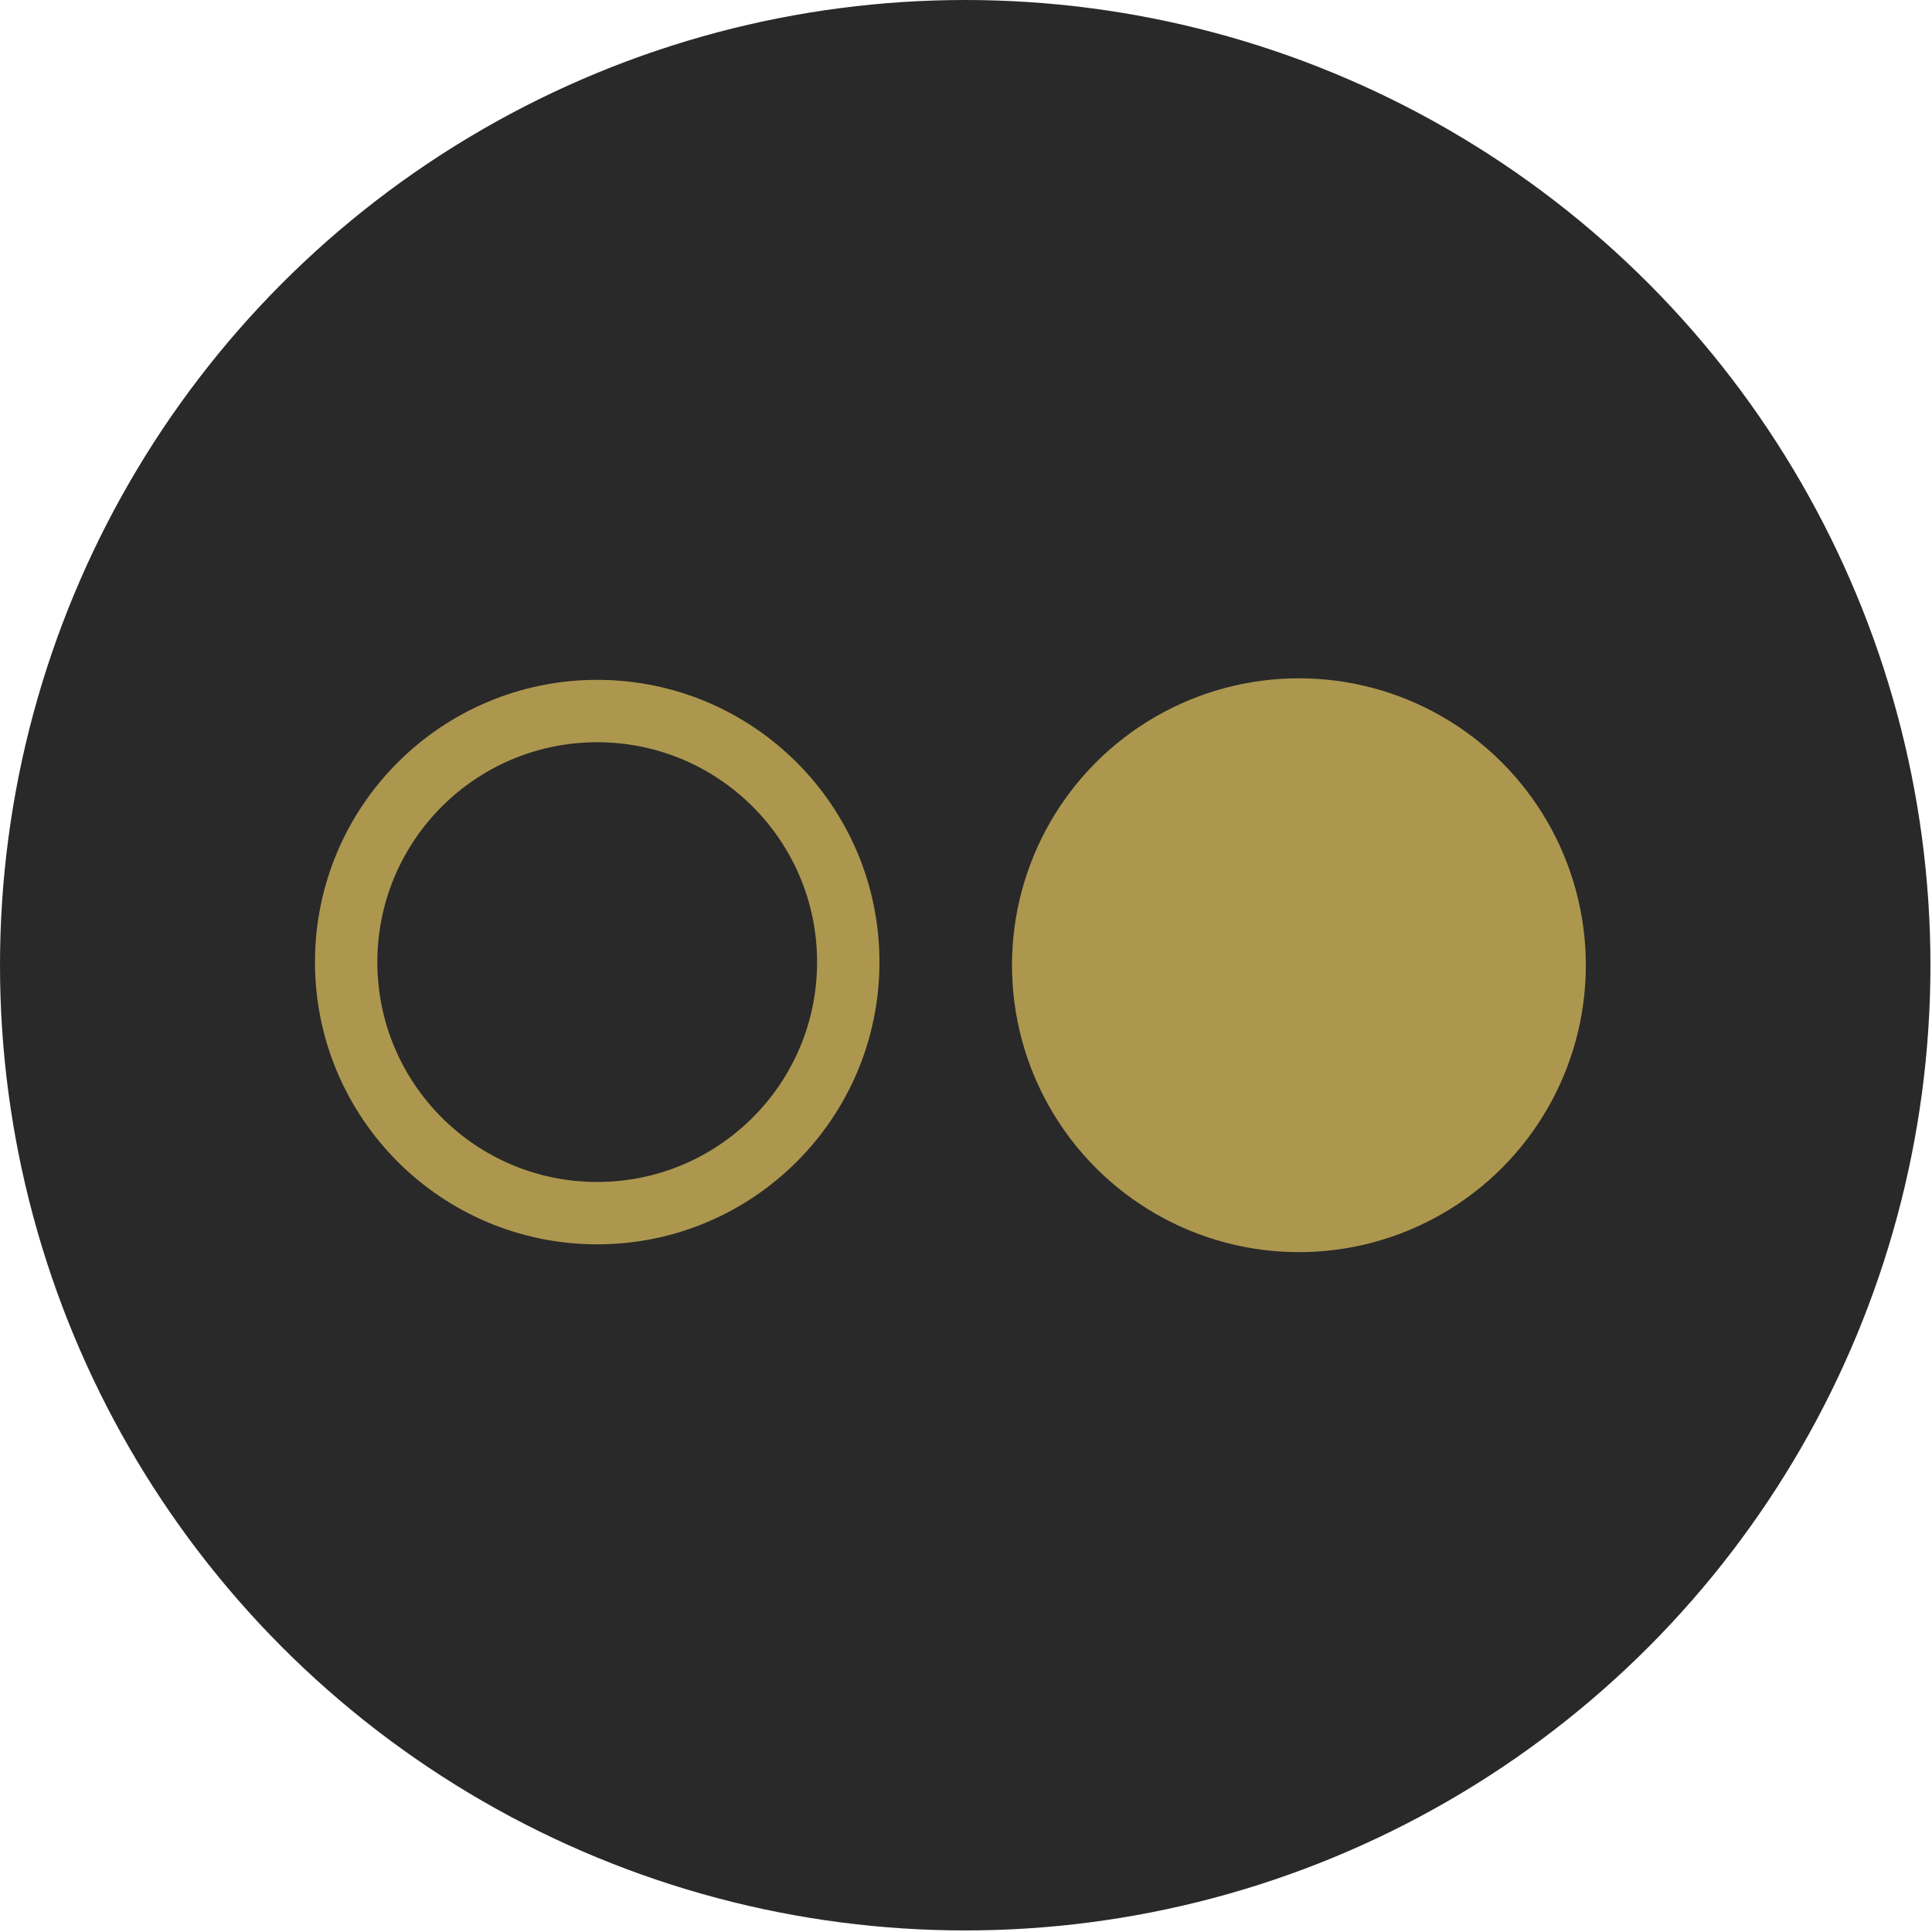 <?xml version="1.0" encoding="utf-8"?>
<!-- Generator: Adobe Illustrator 18.0.0, SVG Export Plug-In . SVG Version: 6.00 Build 0)  -->
<!DOCTYPE svg PUBLIC "-//W3C//DTD SVG 1.1//EN" "http://www.w3.org/Graphics/SVG/1.1/DTD/svg11.dtd">
<svg version="1.1" id="Layer_4" xmlns="http://www.w3.org/2000/svg" xmlns:xlink="http://www.w3.org/1999/xlink" x="0px" y="0px"
	 viewBox="0 0 123.9 123.9" enable-background="new 0 0 123.9 123.9" xml:space="preserve">
<circle fill="#292929" cx="61.9" cy="61.9" r="61.9"/>
<g>
	<circle fill="none" stroke="#AD974F" stroke-width="4" stroke-miterlimit="10" cx="38.3" cy="61.7" r="16.1"/>
	<circle fill="#AD974F" cx="83.3" cy="61.9" r="18.4"/>
</g>
</svg>
